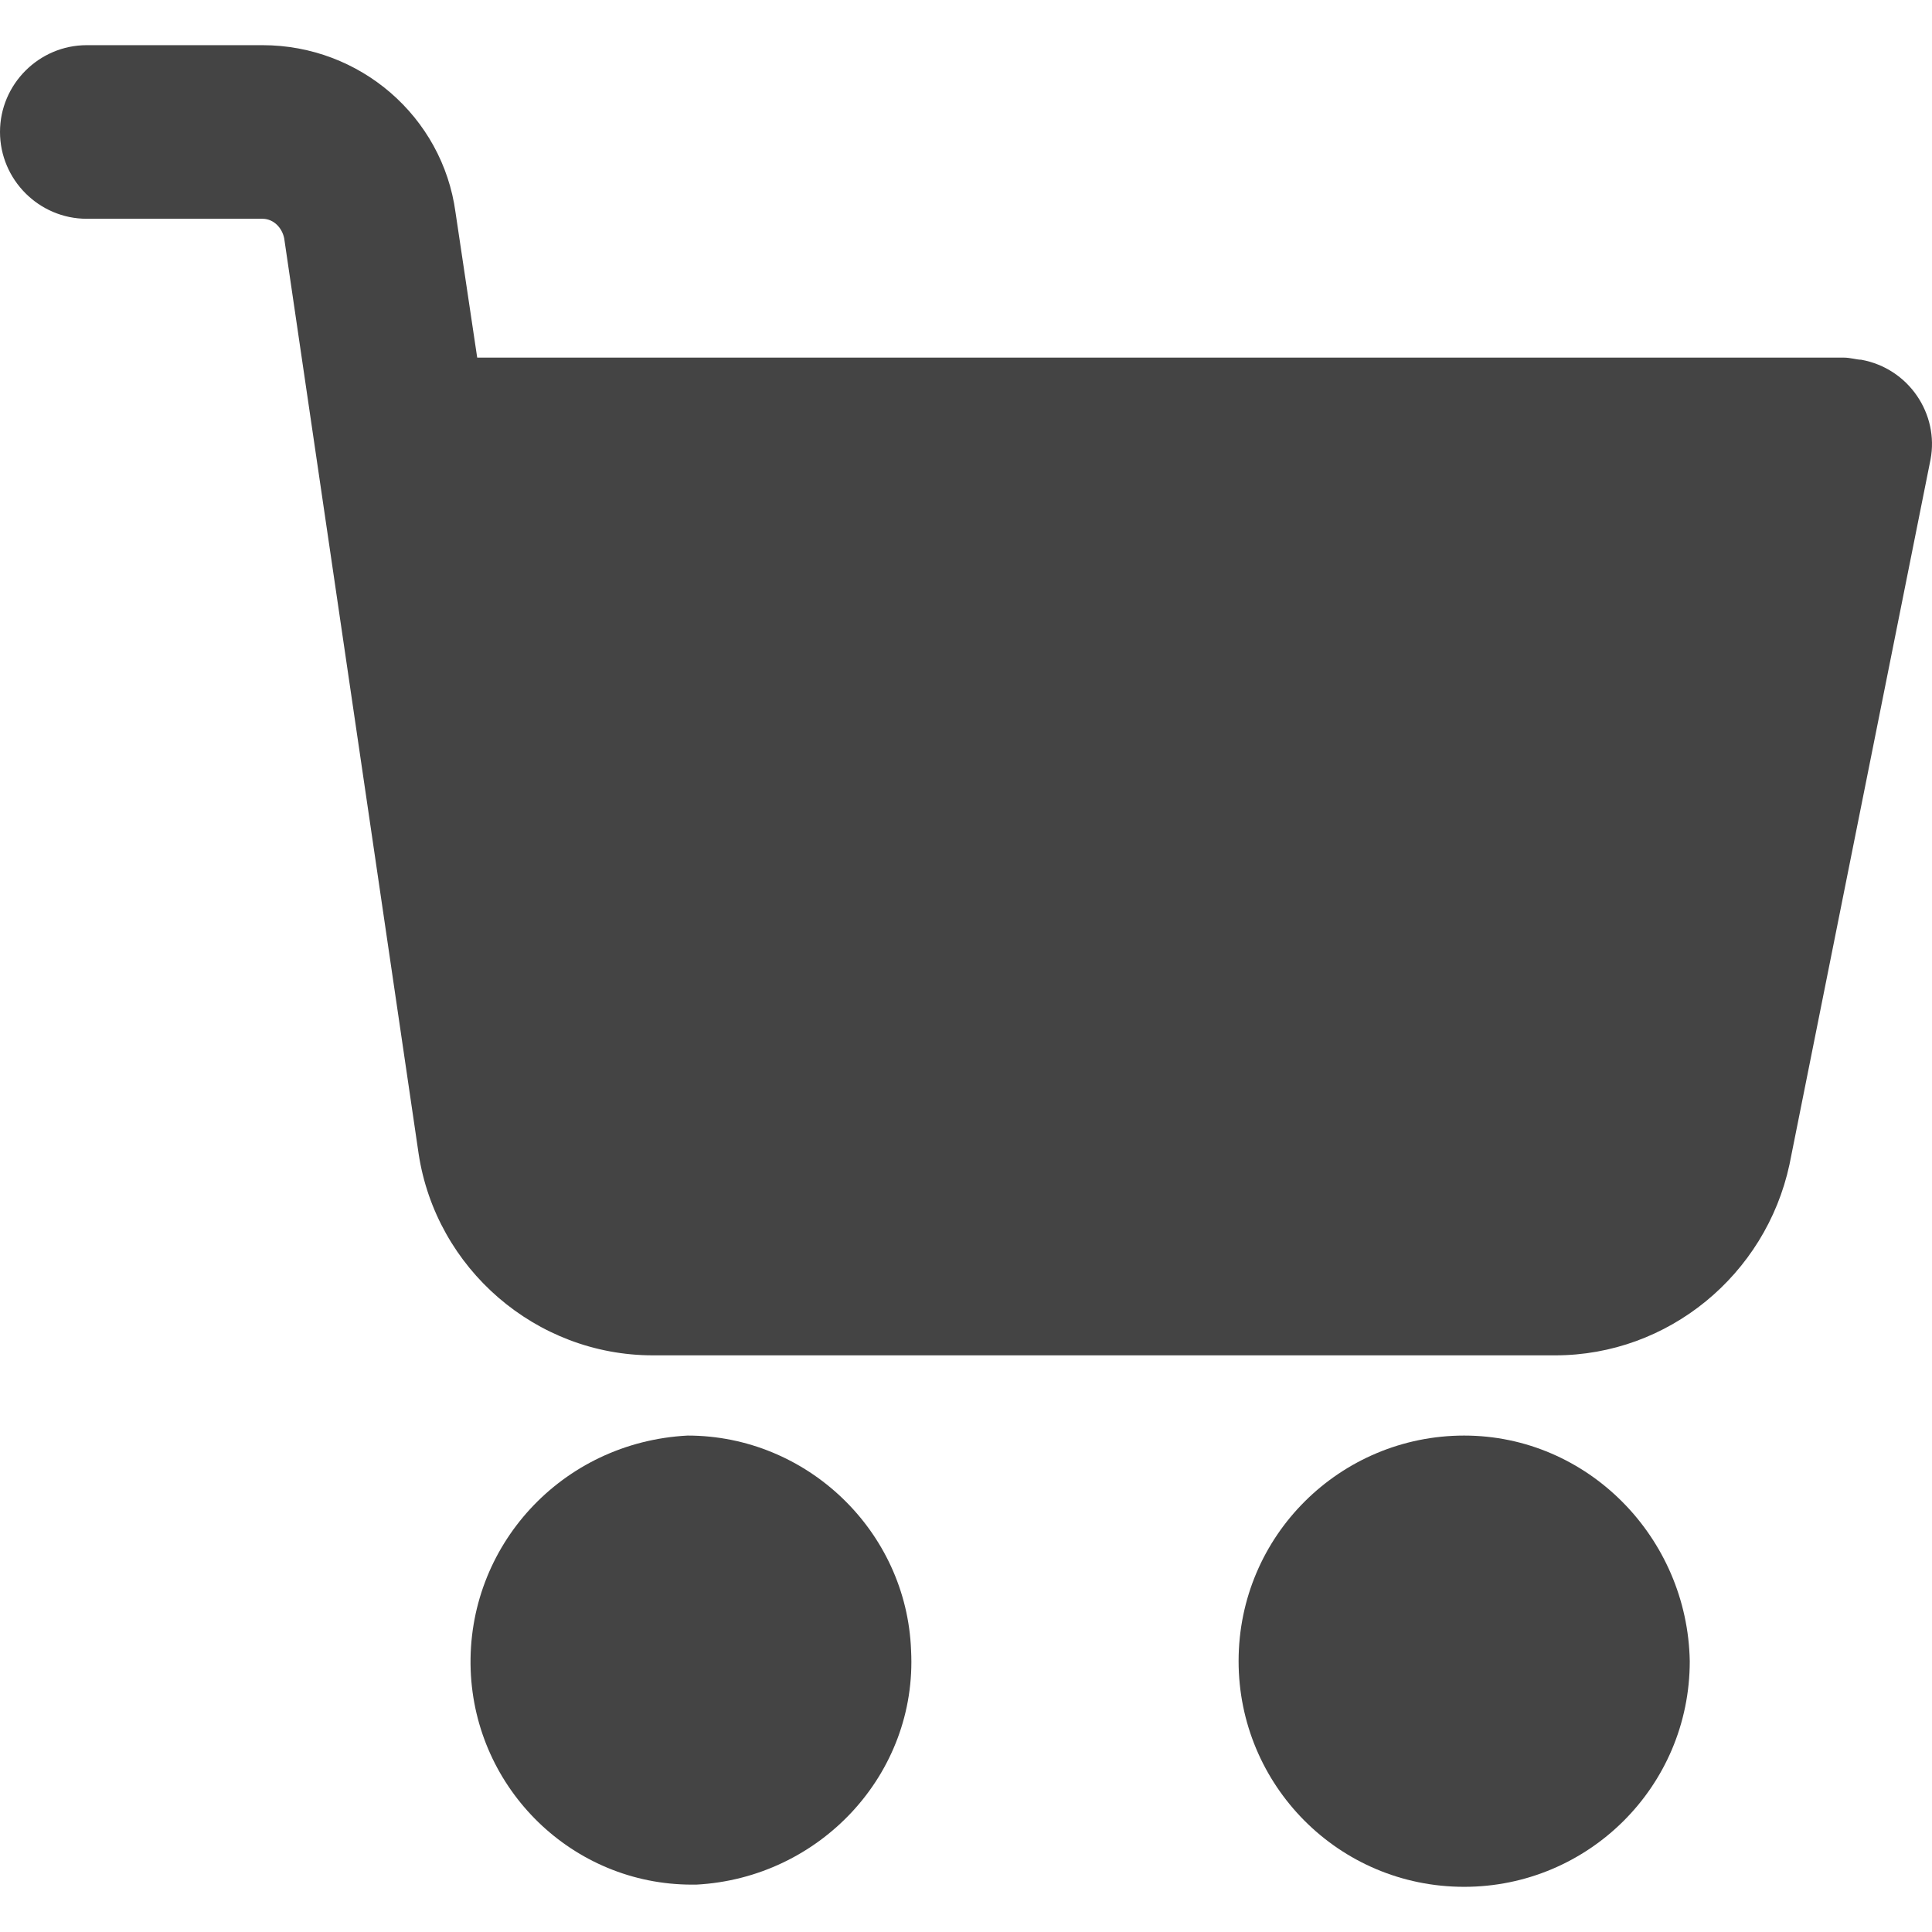 <svg width="21" height="21" viewBox="0 0 21 21" fill="none" xmlns="http://www.w3.org/2000/svg">
<path d="M20.23 3.91C20.182 3.91 20.112 3.887 20.041 3.887H5.187L4.951 2.307C4.81 1.269 3.914 0.491 2.853 0.491H0.943C0.424 0.491 0 0.916 0 1.434C0 1.953 0.424 2.378 0.943 2.378H2.853C2.971 2.378 3.065 2.472 3.089 2.59L4.55 12.539C4.739 13.789 5.824 14.732 7.097 14.732H16.905C18.131 14.732 19.192 13.86 19.451 12.657L20.984 4.995C21.078 4.5 20.748 4.004 20.23 3.91Z" fill="#444444"/>
<path d="M9.903 17.939C9.855 16.642 8.771 15.604 7.474 15.604C6.107 15.675 5.069 16.807 5.116 18.151C5.163 19.448 6.224 20.485 7.521 20.485H7.568C8.912 20.414 9.973 19.283 9.903 17.939Z" fill="#444444"/>
<path d="M15.915 15.604C14.571 15.604 13.463 16.689 13.463 18.056C13.463 19.401 14.547 20.509 15.915 20.509C17.259 20.509 18.367 19.424 18.367 18.056C18.343 16.713 17.259 15.604 15.915 15.604Z" fill="#444444"/>
</svg>
